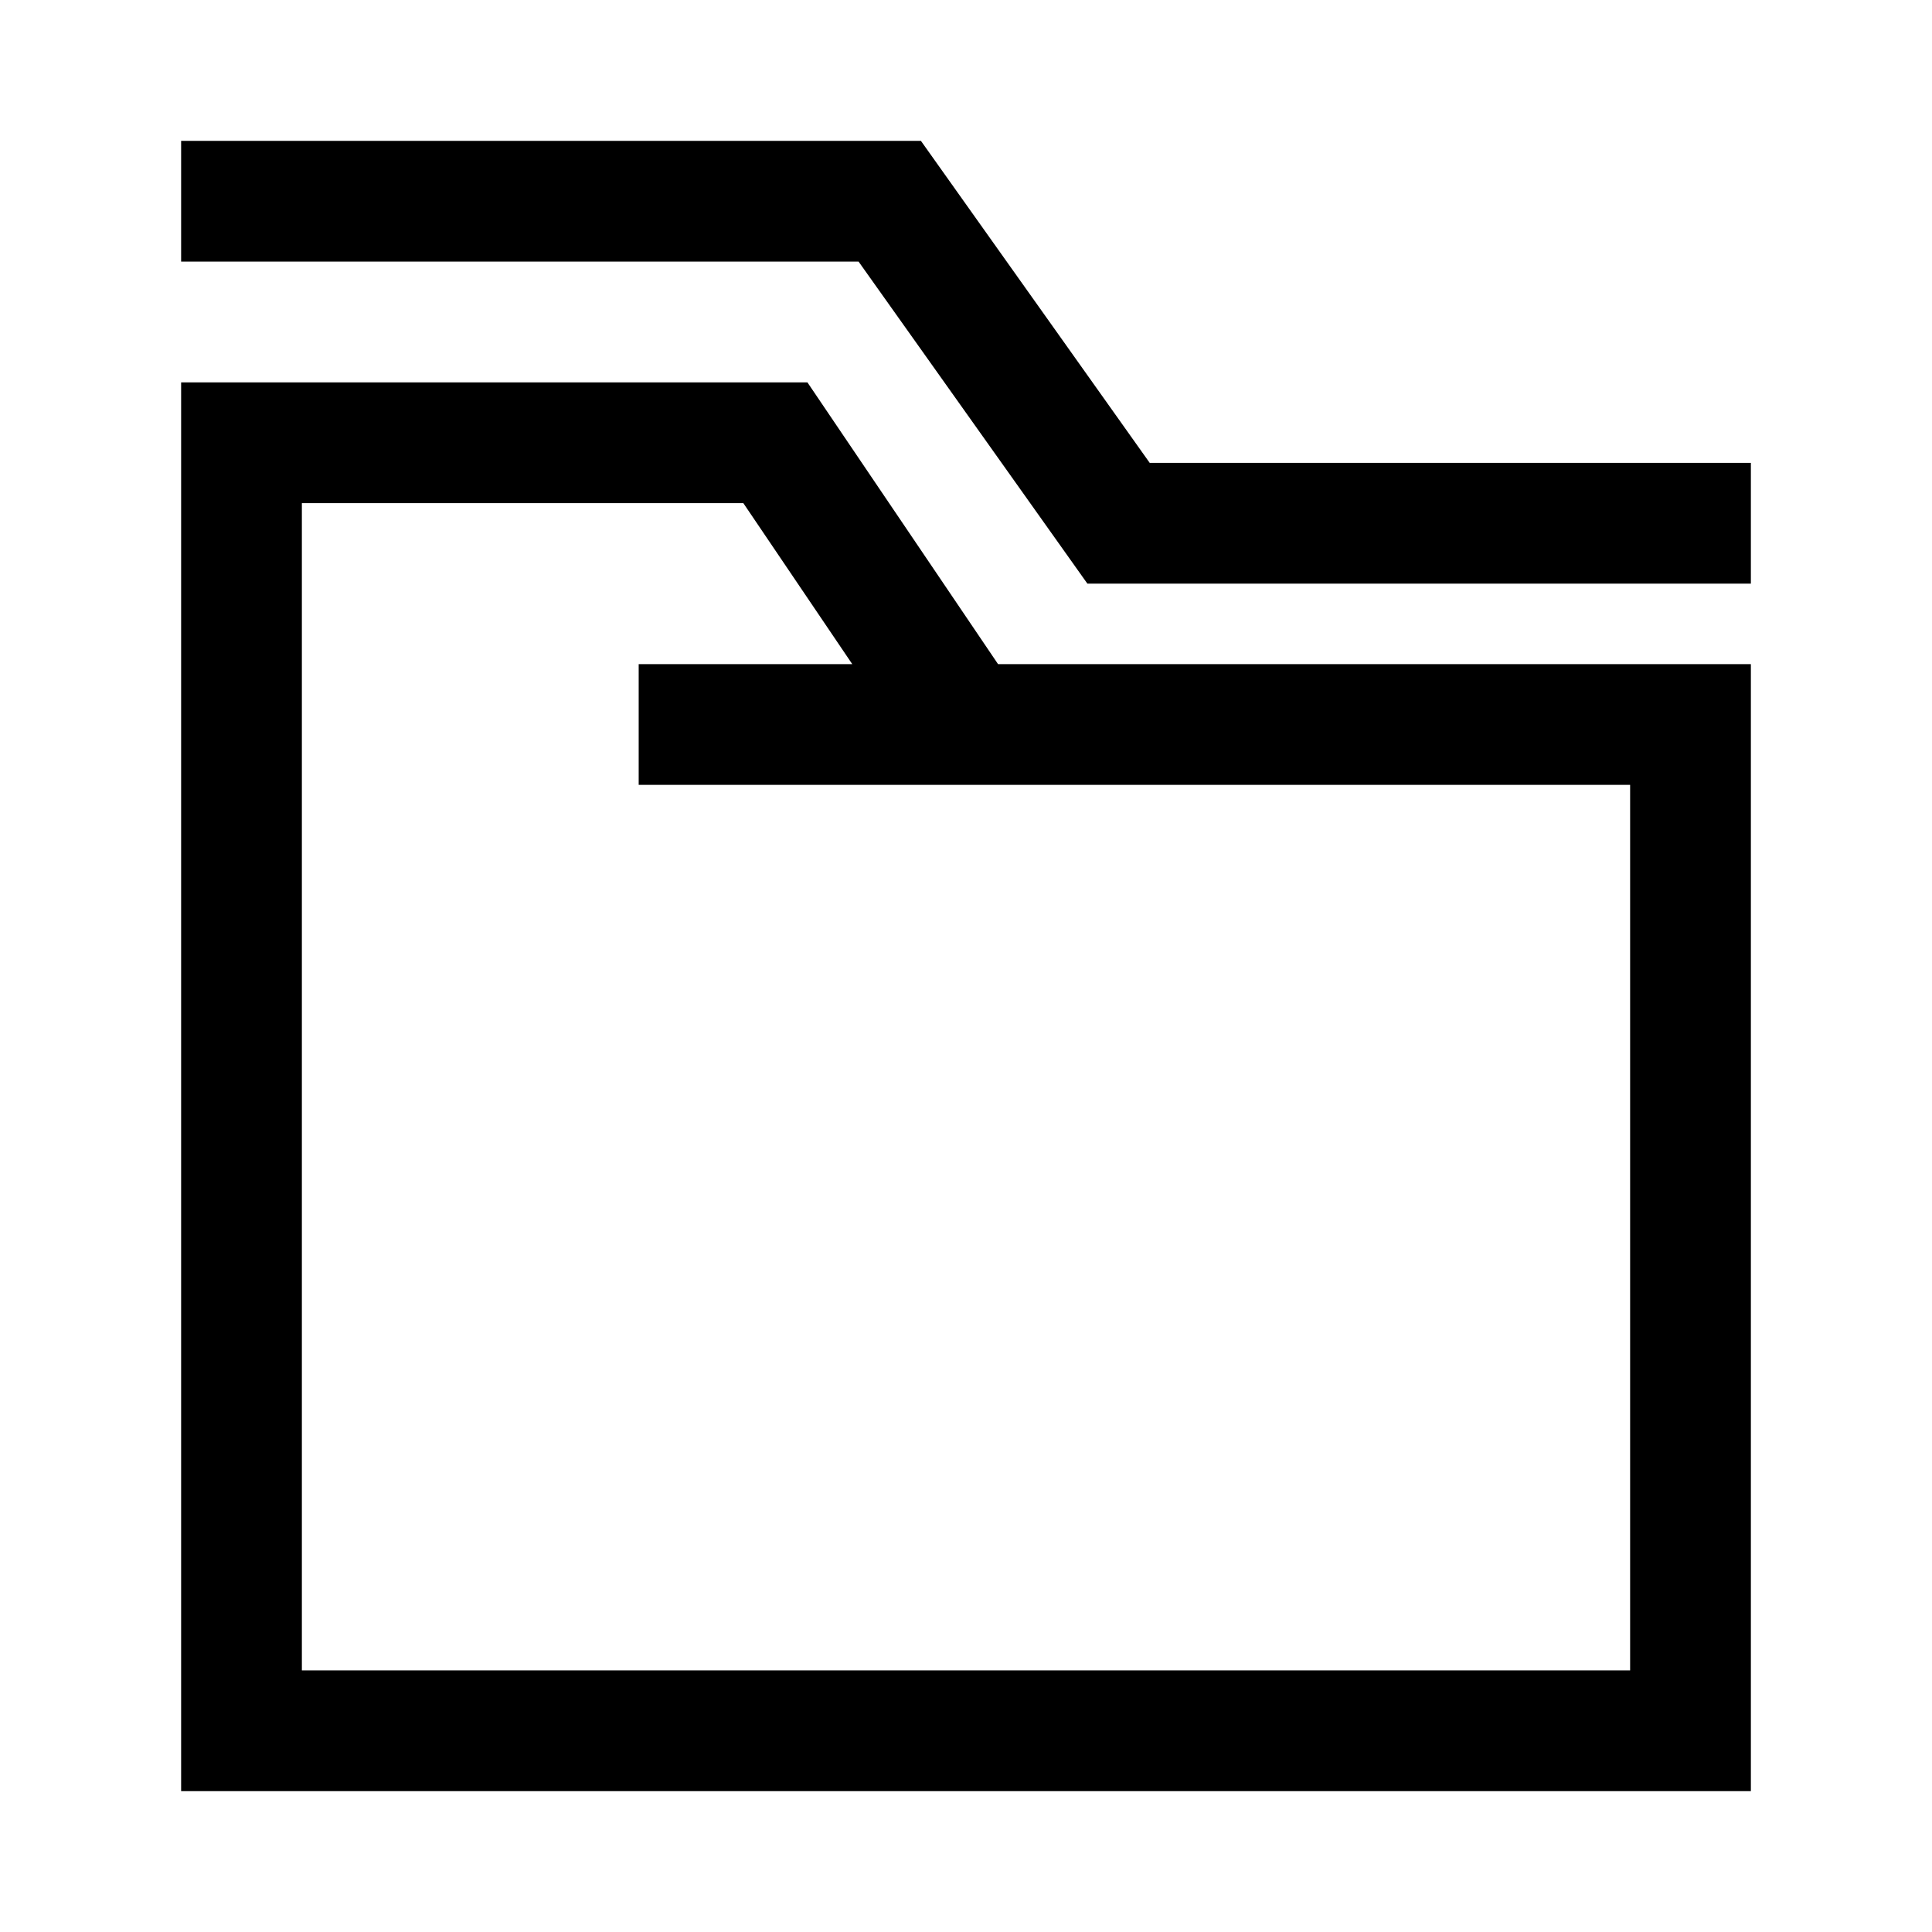 <svg width="24" height="24" viewBox="0 0 24 24" fill="none" xmlns="http://www.w3.org/2000/svg">
    <path d="M21 6.5H13.895L11.053 2.5L3 2.5" stroke="currentColor" stroke-width="1.5" stroke-linecap="square"/>
    <path d="M8.684 9H12M12 9H21V21.5H3V5.5H9.632L12 9Z" stroke="currentColor" stroke-width="1.5" stroke-linecap="square"/>
</svg>
